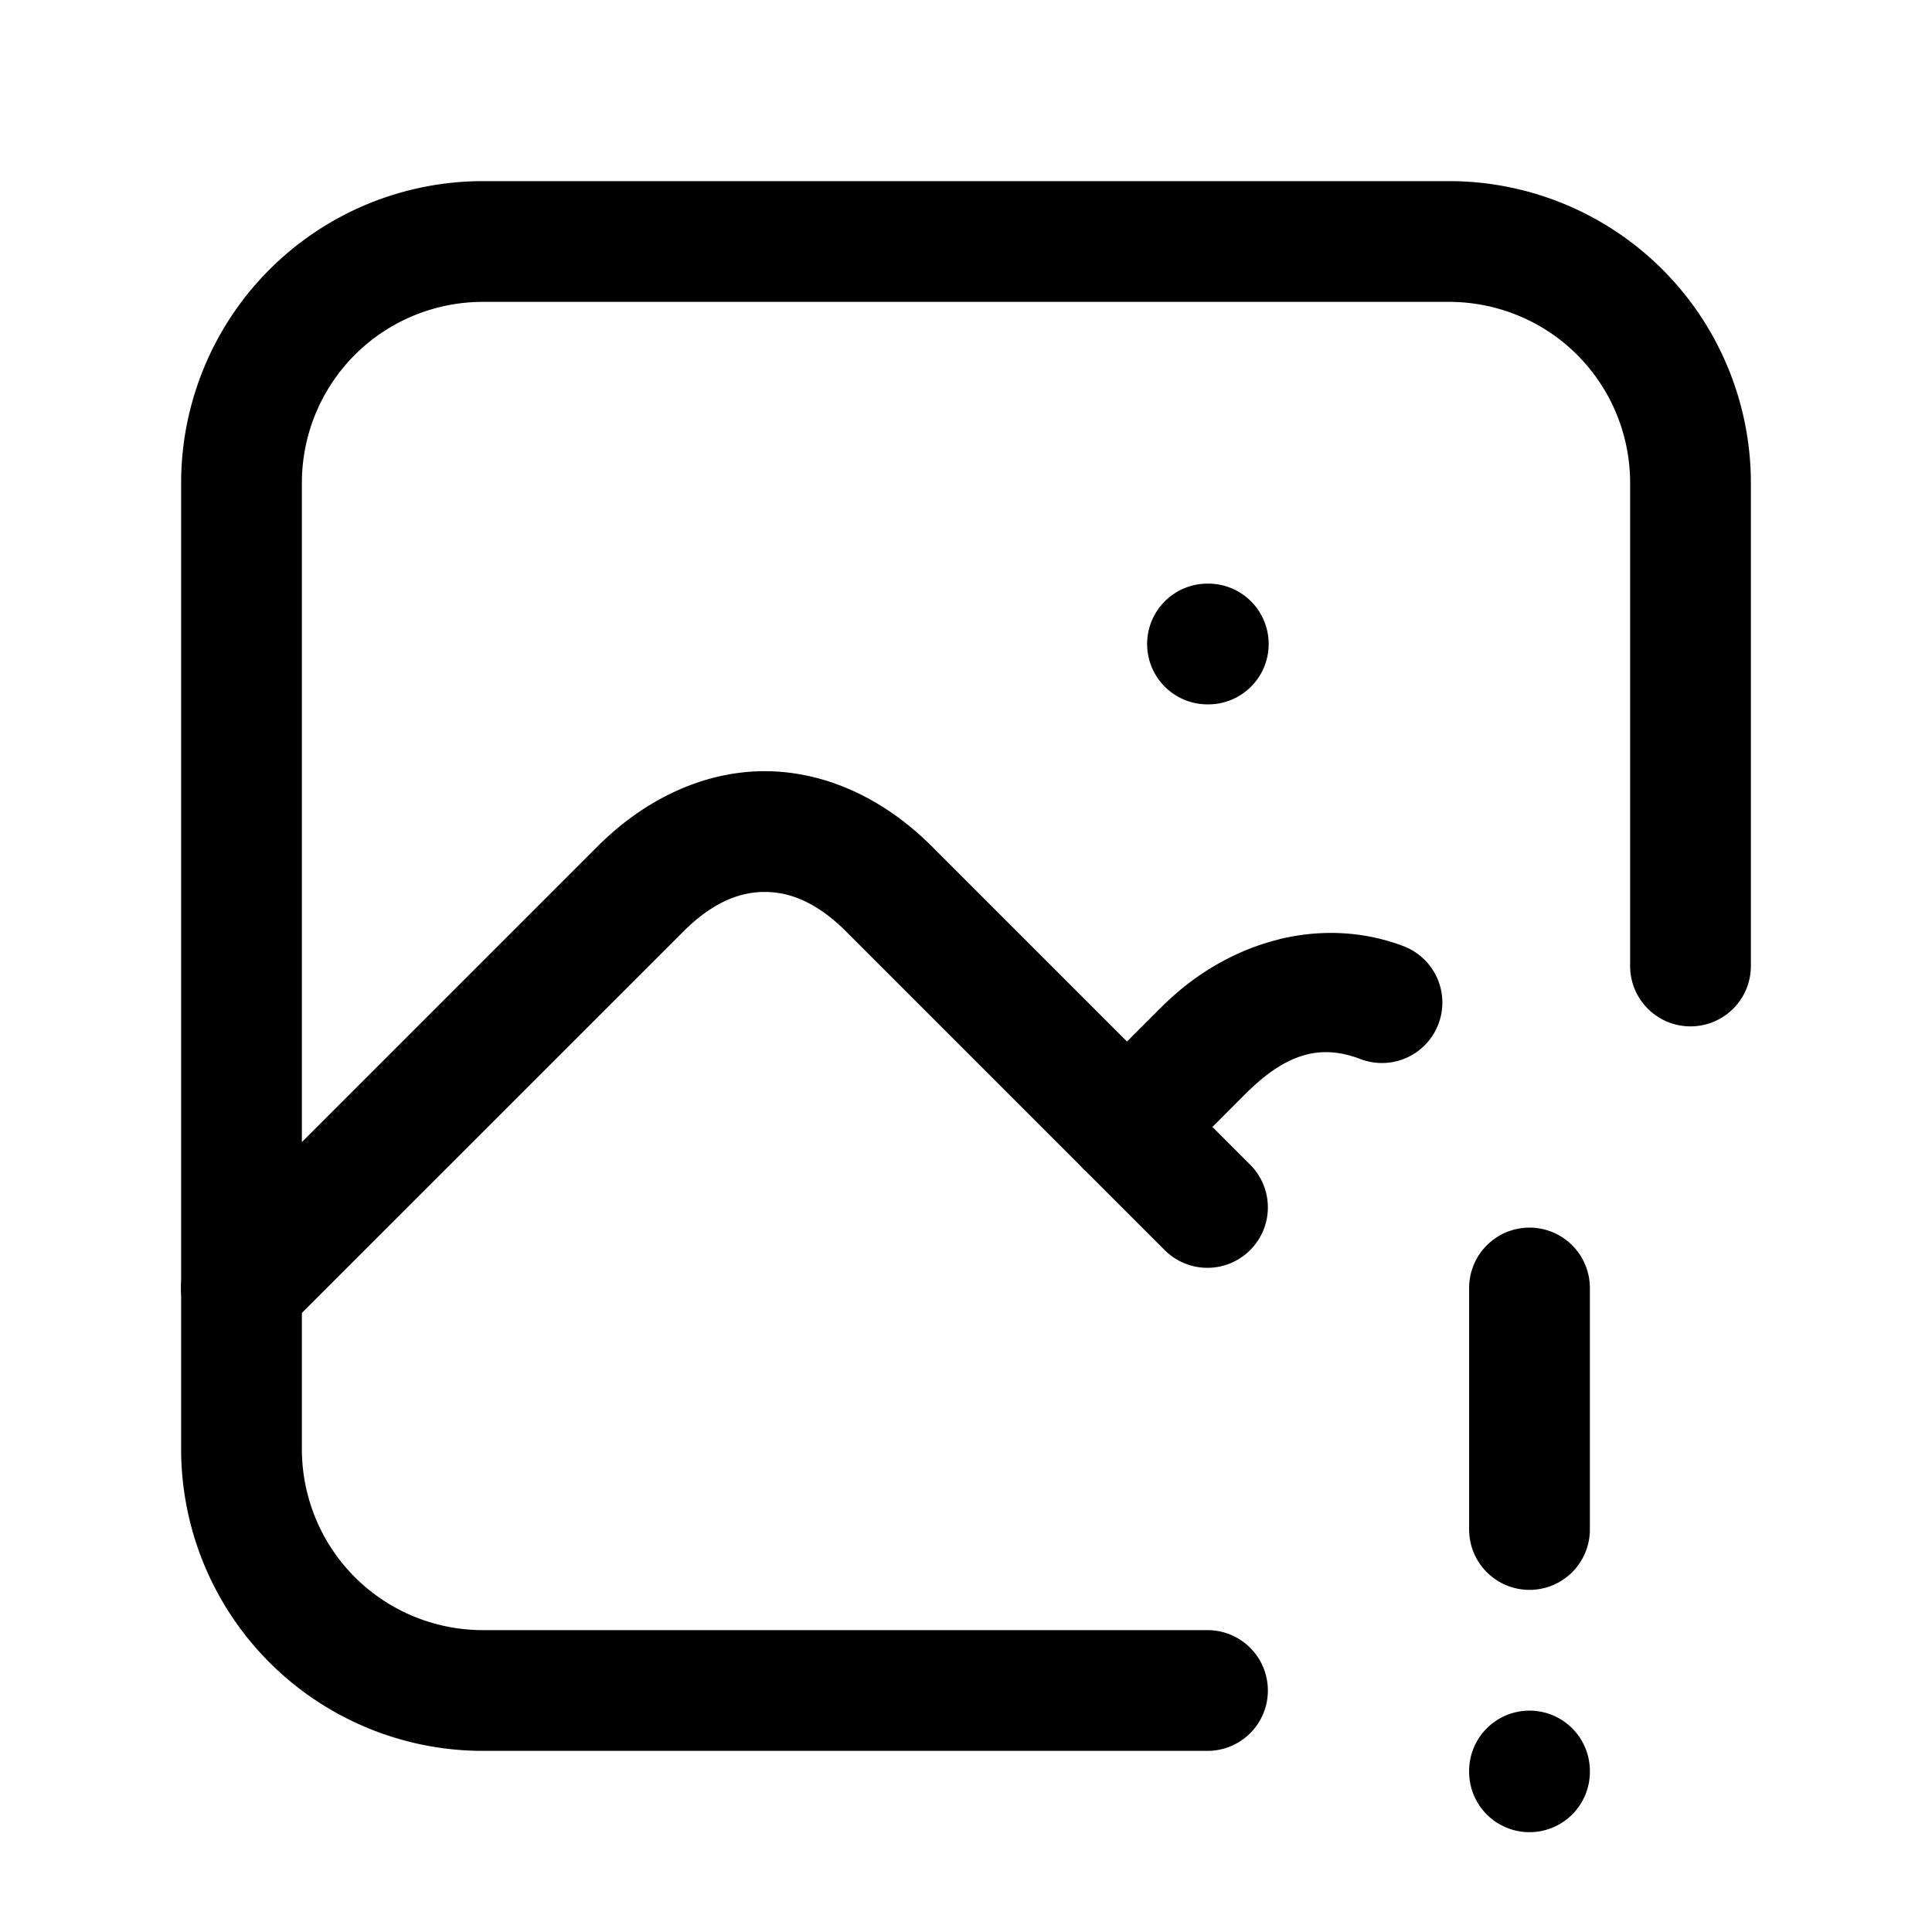 <?xml version="1.0" encoding="UTF-8" standalone="no"?>
<svg
   width="24"
   height="24"
   viewBox="0 0 24 24"
   fill="none"
   version="1.1"
   id="svg6"
   sodipodi:docname="photo-exclamation.svg"
   inkscape:version="1.3.2 (091e20e, 2023-11-25)"
   xmlns:inkscape="http://www.inkscape.org/namespaces/inkscape"
   xmlns:sodipodi="http://sodipodi.sourceforge.net/DTD/sodipodi-0.dtd"
   xmlns="http://www.w3.org/2000/svg"
   xmlns:svg="http://www.w3.org/2000/svg">
  <defs
     id="defs6" />
  <sodipodi:namedview
     id="namedview6"
     pagecolor="#505050"
     bordercolor="#eeeeee"
     borderopacity="1"
     inkscape:showpageshadow="0"
     inkscape:pageopacity="0"
     inkscape:pagecheckerboard="0"
     inkscape:deskcolor="#505050"
     inkscape:zoom="9.8333333"
     inkscape:cx="11.949153"
     inkscape:cy="12"
     inkscape:window-width="1504"
     inkscape:window-height="449"
     inkscape:window-x="0"
     inkscape:window-y="25"
     inkscape:window-maximized="0"
     inkscape:current-layer="svg6" />
  <path
     style="color:#000000;fill:#000000;stroke-linecap:round;stroke-linejoin:round;-inkscape-stroke:none"
     d="M 15,7.25 A 0.75,0.75 0 0 0 14.25,8 0.75,0.75 0 0 0 15,8.75 h 0.01 a 0.75,0.75 0 0 0 0.75,-0.75 0.75,0.75 0 0 0 -0.75,-0.75 z"
     id="path1" />
  <path
     style="color:#000000;fill:#000000;stroke-linecap:round;stroke-linejoin:round;-inkscape-stroke:none"
     d="M 6,2.25 C 5.006,2.25 4.051,2.645 3.348,3.348 2.645,4.051 2.25,5.006 2.25,6 v 12 c 0,0.994 0.395,1.949 1.098,2.652 C 4.051,21.355 5.006,21.75 6,21.75 h 9 A 0.75,0.75 0 0 0 15.75,21 0.75,0.75 0 0 0 15,20.25 H 6 C 5.403,20.25 4.83,20.014 4.408,19.592 3.986,19.17 3.75,18.597 3.75,18 V 6 C 3.75,5.403 3.986,4.83 4.408,4.408 4.83,3.986 5.403,3.75 6,3.75 h 12 c 0.597,0 1.17,0.236 1.592,0.658 C 20.014,4.83 20.25,5.403 20.25,6 v 6 A 0.75,0.75 0 0 0 21,12.75 0.75,0.75 0 0 0 21.75,12 V 6 C 21.75,5.006 21.355,4.051 20.652,3.348 19.949,2.645 18.994,2.25 18,2.25 Z"
     id="path2" />
  <path
     style="color:#000000;fill:#000000;stroke-linecap:round;stroke-linejoin:round;-inkscape-stroke:none"
     d="m 9.5,9.58 c -0.733,0 -1.445,0.326 -2.02,0.879 a 0.75,0.75 0 0 0 -0.012,0.01 l -5,5 a 0.75,0.75 0 0 0 0,1.061 0.75,0.75 0 0 0 1.062,0 L 8.52,11.541 C 8.873,11.201 9.197,11.08 9.5,11.08 c 0.303,0 0.627,0.121 0.98,0.461 l 3.988,3.988 a 0.75,0.75 0 0 0 1.062,0 0.75,0.75 0 0 0 0,-1.061 l -4,-4 a 0.75,0.75 0 0 0 -0.012,-0.01 C 10.945,9.906 10.233,9.58 9.5,9.58 Z"
     id="path3" />
  <path
     style="color:#000000;fill:#000000;stroke-linecap:round;stroke-linejoin:round;-inkscape-stroke:none"
     d="m 15.893,11.668 c -0.511,0.125 -1,0.395 -1.412,0.791 a 0.75,0.75 0 0 0 -0.012,0.01 l -1,1 a 0.75,0.75 0 0 0 0,1.062 0.75,0.75 0 0 0 1.062,0 l 0.988,-0.99 0.006,-0.004 c 0.503,-0.482 0.917,-0.555 1.375,-0.381 a 0.75,0.75 0 0 0 0.969,-0.436 0.75,0.75 0 0 0 -0.436,-0.967 c -0.497,-0.189 -1.03,-0.21 -1.541,-0.086 z"
     id="path4" />
  <path
     style="color:#000000;fill:#000000;stroke-linecap:round;stroke-linejoin:round;-inkscape-stroke:none"
     d="M 19,15.25 A 0.75,0.75 0 0 0 18.25,16 v 3 A 0.75,0.75 0 0 0 19,19.75 0.75,0.75 0 0 0 19.75,19 V 16 A 0.75,0.75 0 0 0 19,15.25 Z"
     id="path5" />
  <path
     style="color:#000000;fill:#000000;stroke-linecap:round;stroke-linejoin:round;-inkscape-stroke:none"
     d="M 19,21.25 A 0.75,0.75 0 0 0 18.25,22 v 0.01 a 0.75,0.75 0 0 0 0.75,0.75 0.75,0.75 0 0 0 0.75,-0.75 V 22 A 0.75,0.75 0 0 0 19,21.25 Z"
     id="path6" />
</svg>
